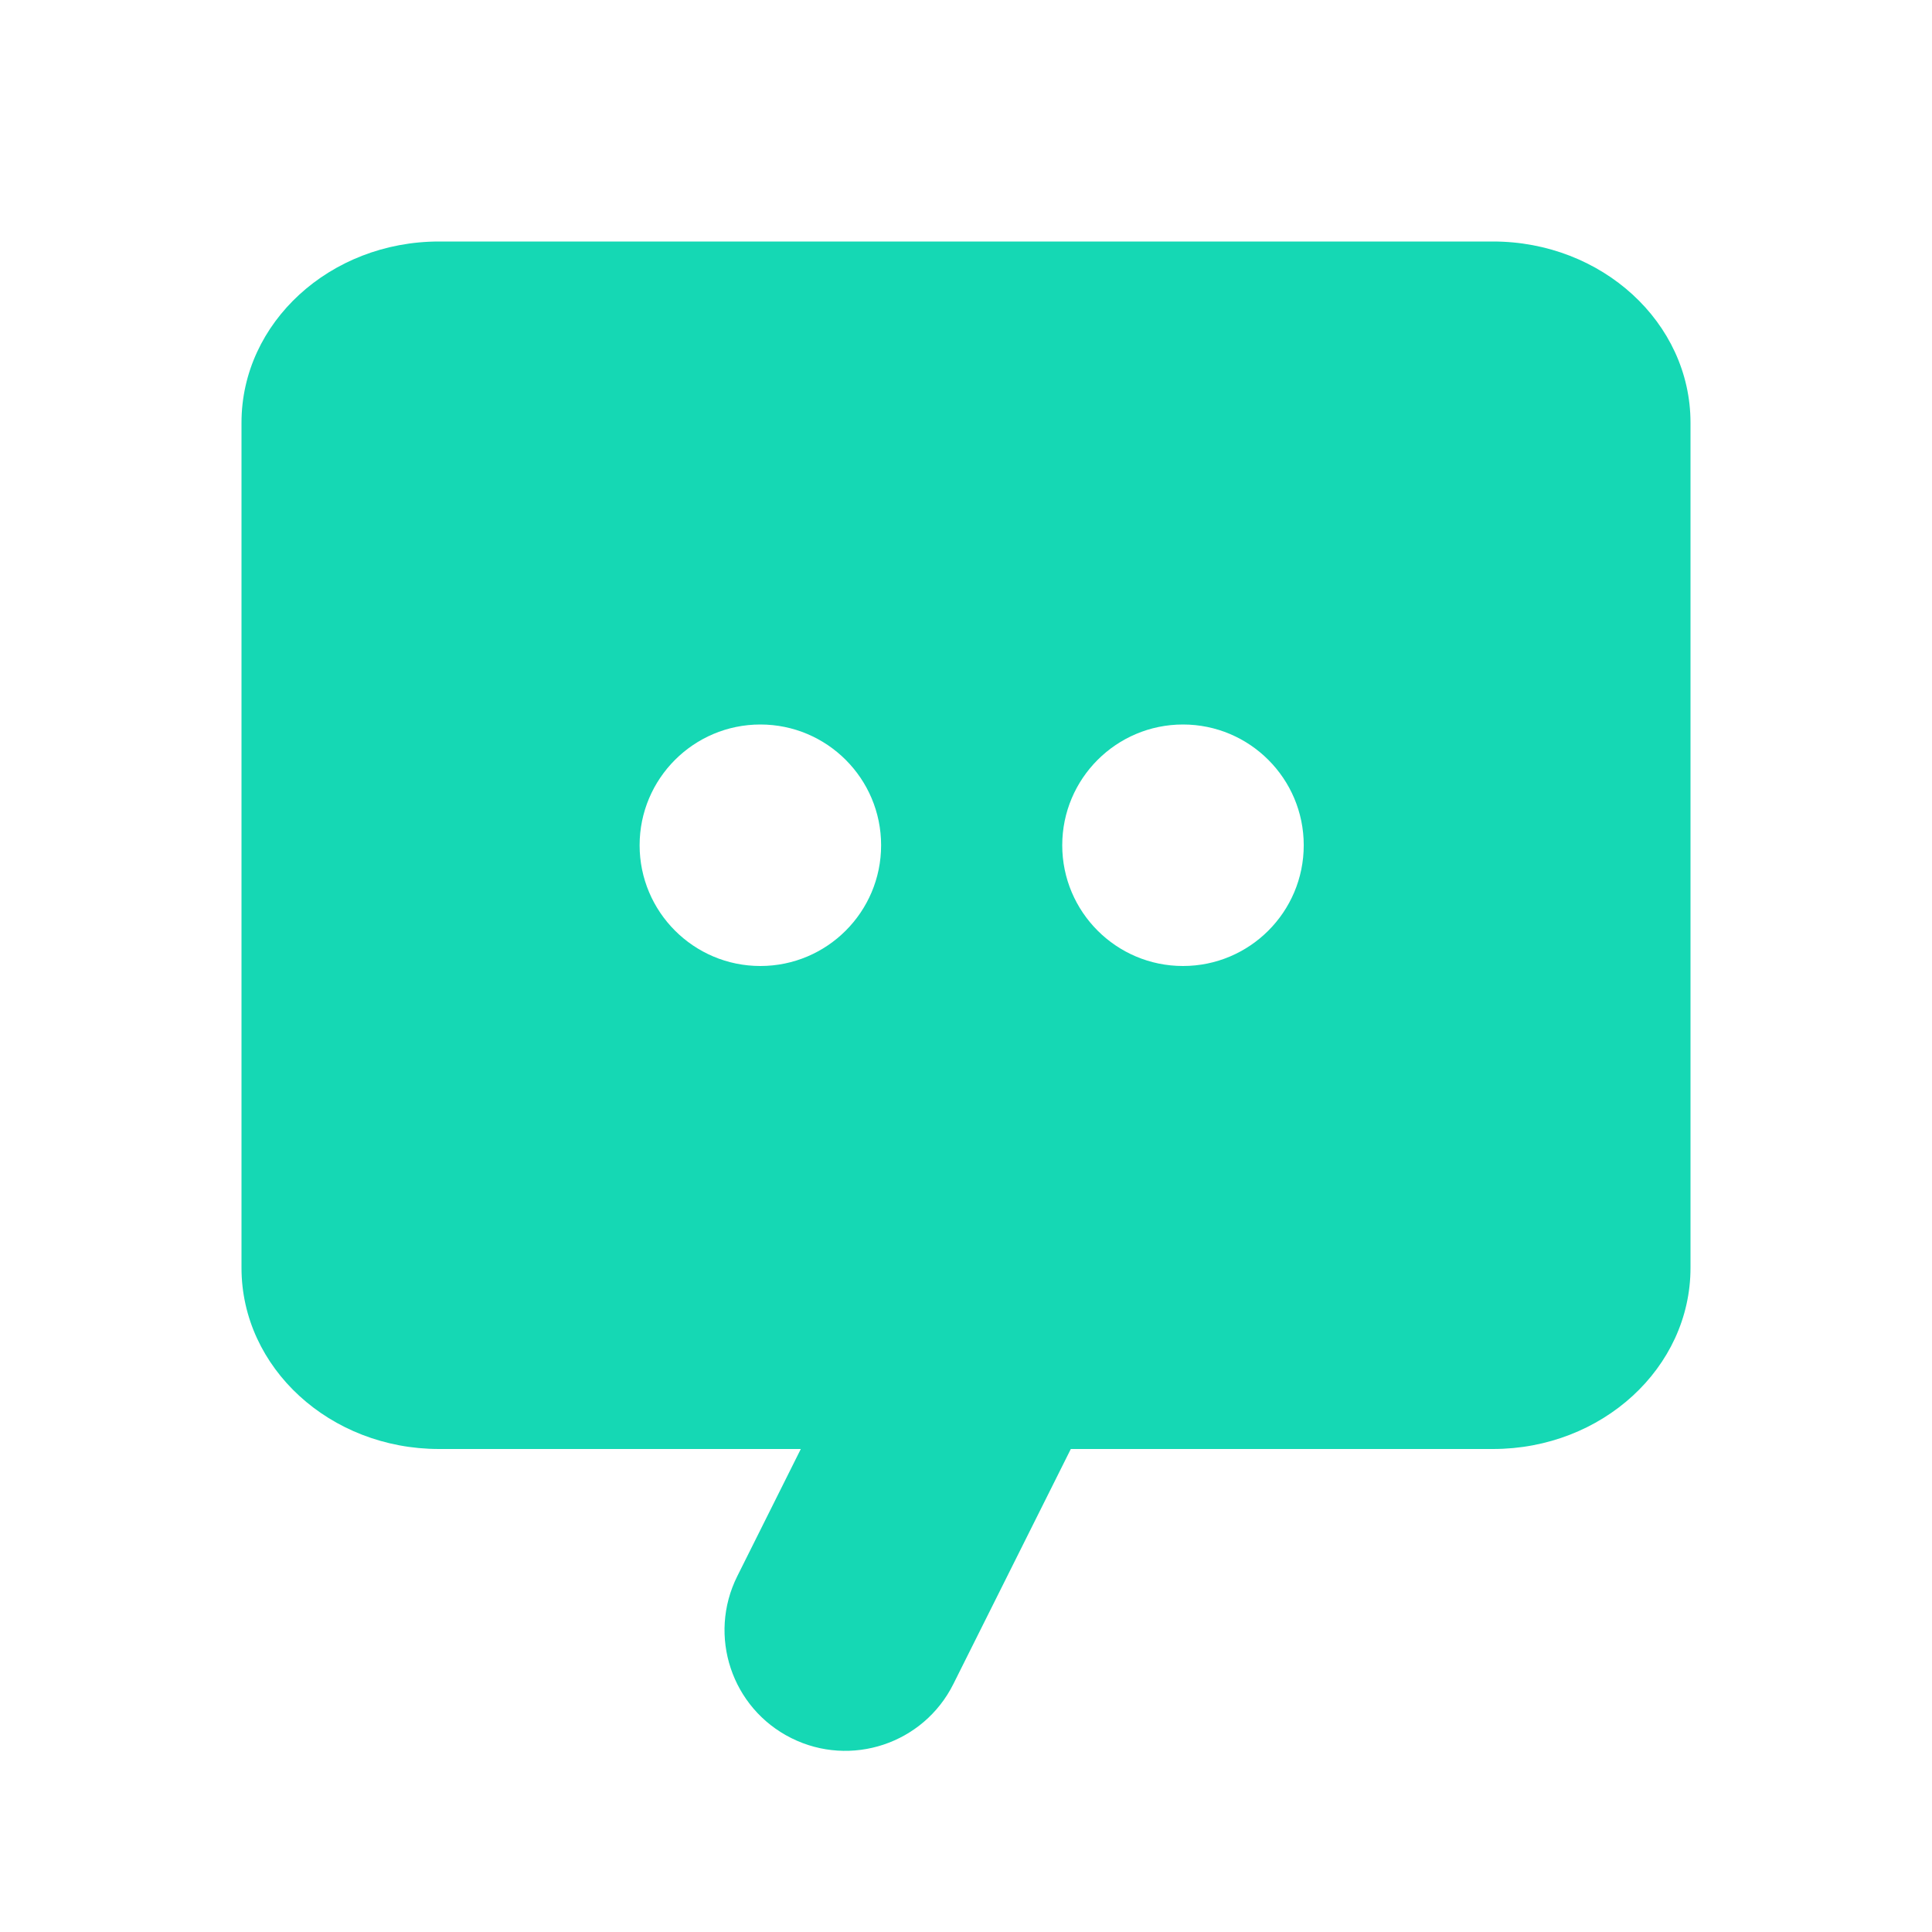 <svg width="16" height="16" viewBox="0 0 16 16" fill="none" xmlns="http://www.w3.org/2000/svg">
<path fill-rule="evenodd" clip-rule="evenodd" d="M2 3.5C2 2.672 2.733 2 3.636 2H12.364C13.267 2 14 2.672 14 3.5V10.5C14 11.328 13.267 12 12.364 12H8.868L7.895 13.947C7.648 14.441 7.047 14.641 6.553 14.394C6.059 14.147 5.859 13.547 6.106 13.053L6.632 12H3.636C2.733 12 2 11.328 2 10.5V3.5ZM7.297 7C7.297 6.448 6.849 6 6.297 6C5.745 6 5.297 6.448 5.297 7C5.297 7.552 5.745 8 6.297 8C6.849 8 7.297 7.552 7.297 7ZM10.797 7C10.797 6.448 10.349 6 9.797 6C9.245 6 8.797 6.448 8.797 7C8.797 7.552 9.245 8 9.797 8C10.349 8 10.797 7.552 10.797 7Z" fill="#15D8B4"/>
</svg>
